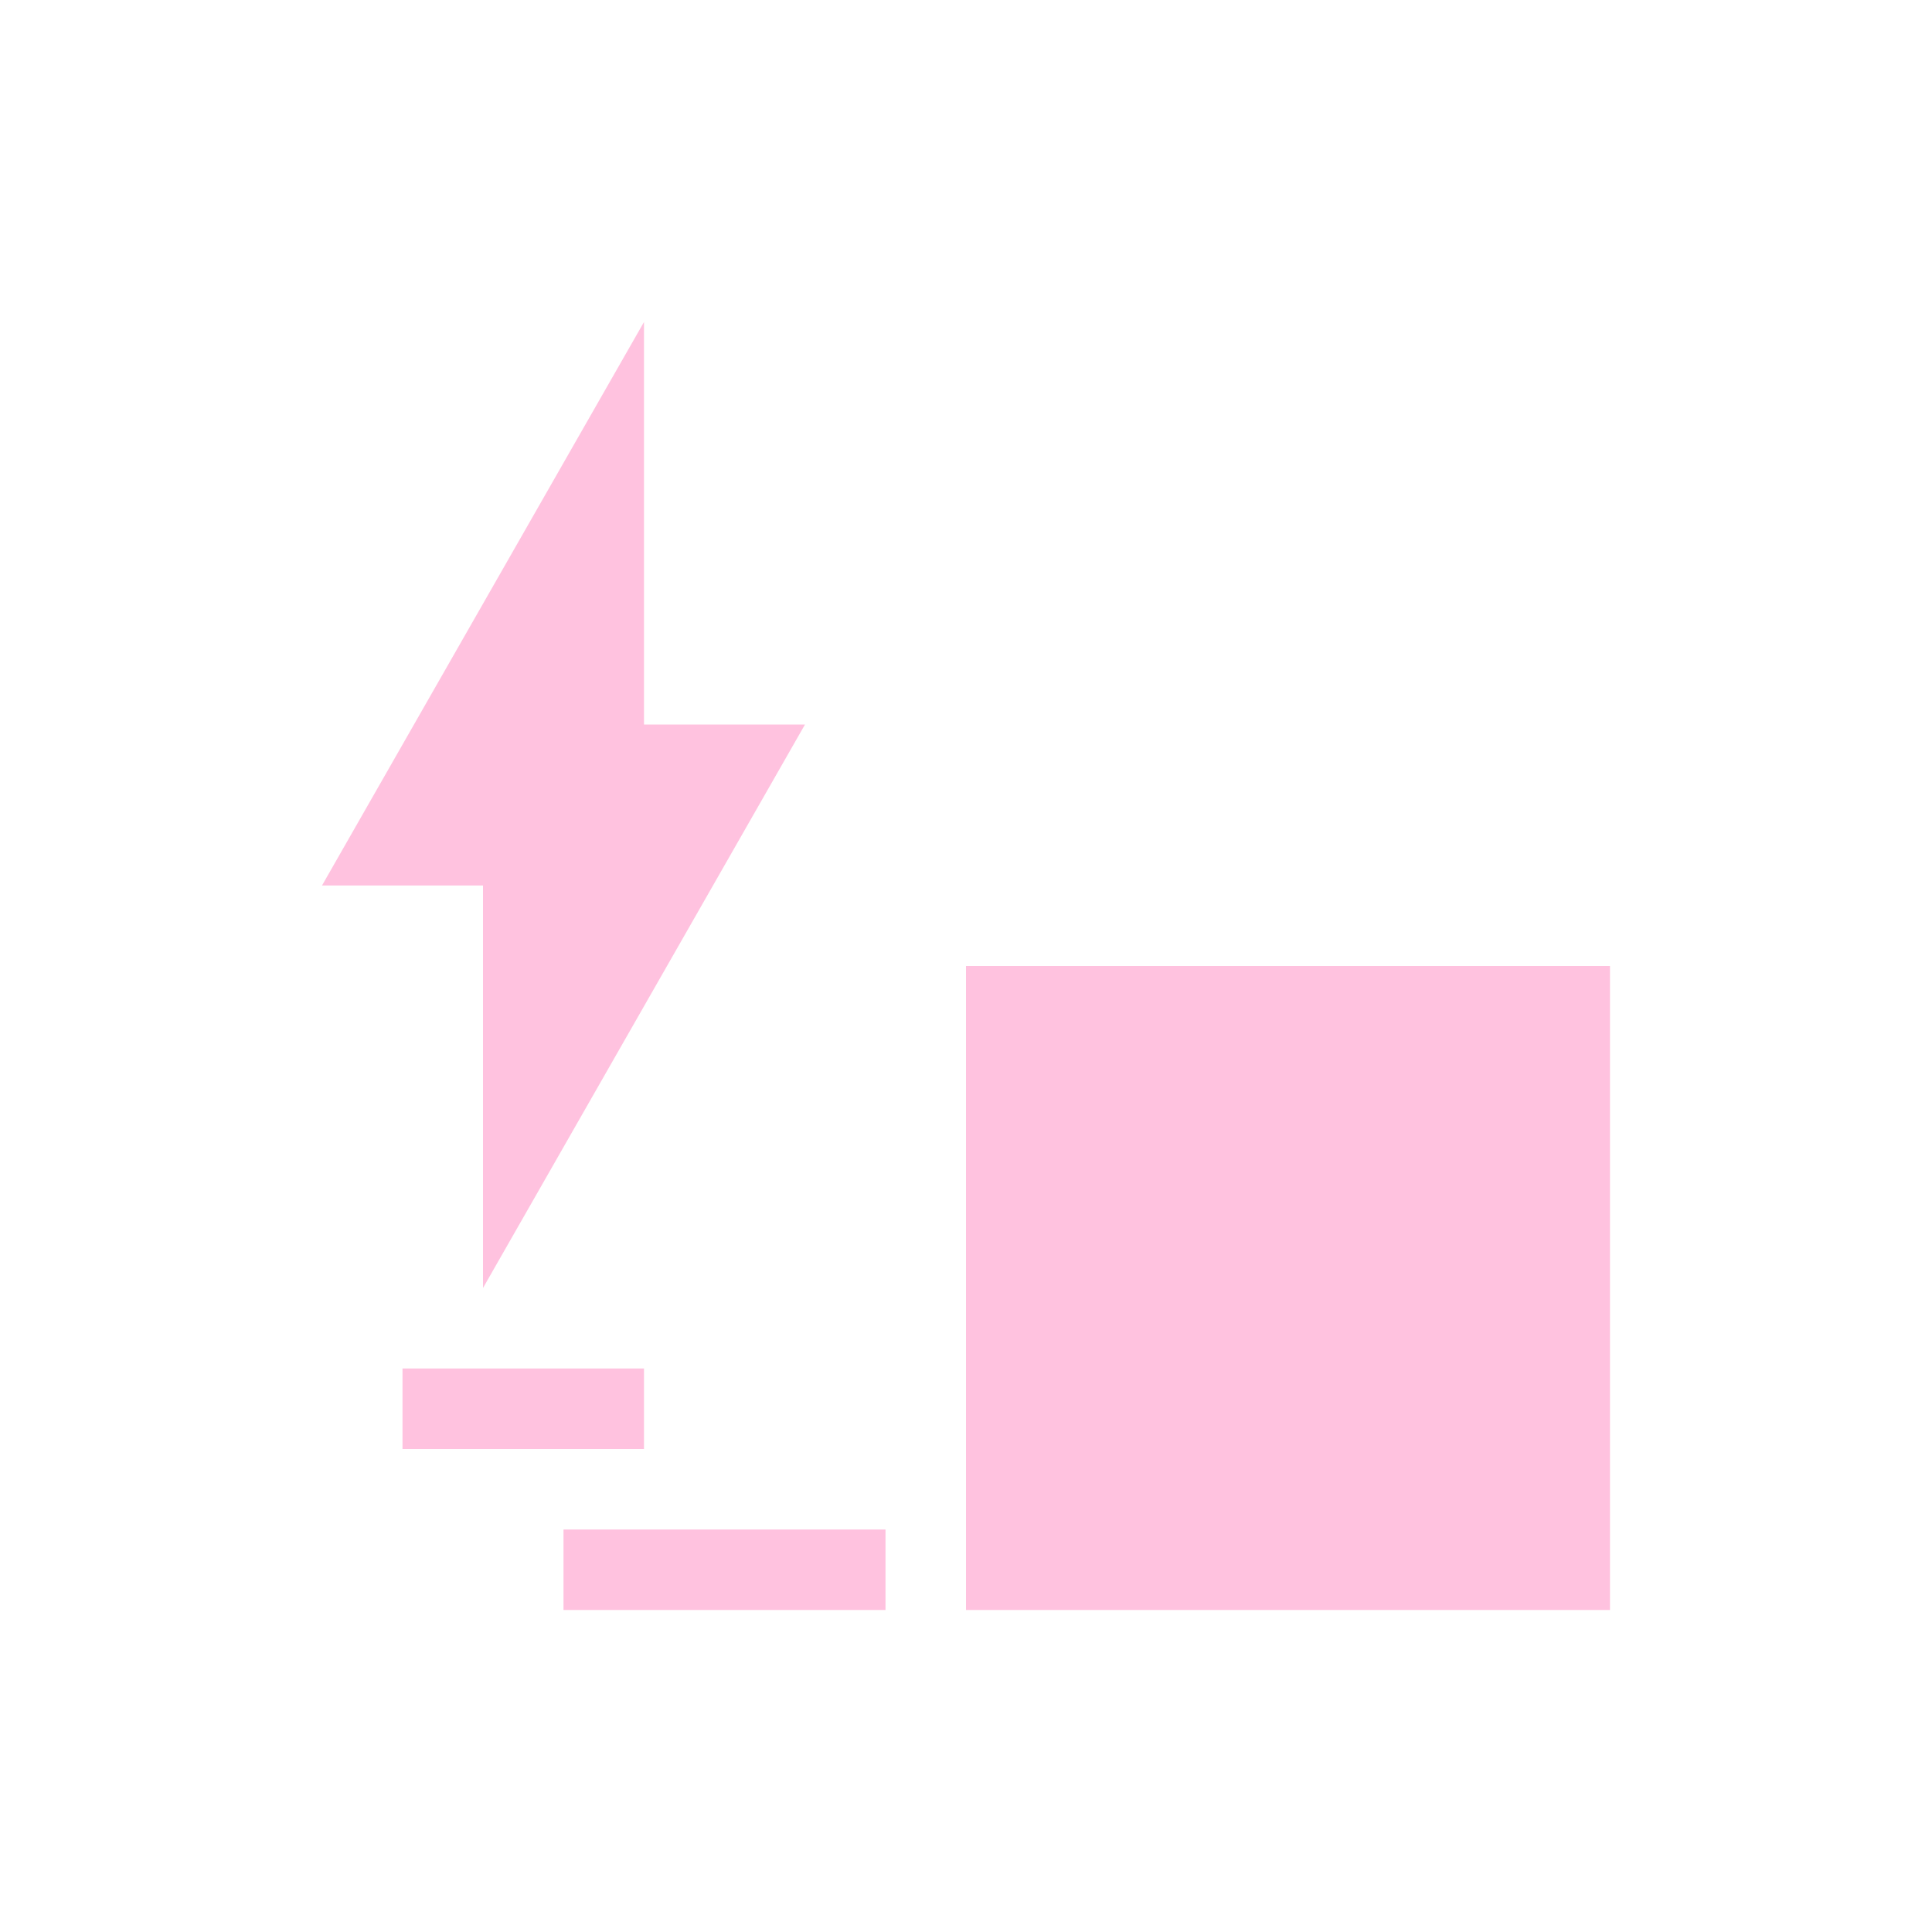 <svg xmlns="http://www.w3.org/2000/svg" viewBox="0 0 24 24">
  <defs id="defs3051">
    <style type="text/css" id="current-color-scheme">
      .ColorScheme-Text {
        color:#ffc2df;
      }
      </style>
  </defs>
 <path style="fill:currentColor;fill-opacity:1;stroke:none" 
     d="M 8 4 L 4 11 L 6 11 L 6 16 L 10 9 L 8 9 L 8 4 z M 12 12 L 12 20 L 20 20 L 20 12 L 12 12 z M 5 17 L 5 18 L 8 18 L 8 17 L 5 17 z M 7 19 L 7 20 L 11 20 L 11 19 L 7 19 z "
     class="ColorScheme-Text"
     />
</svg>
